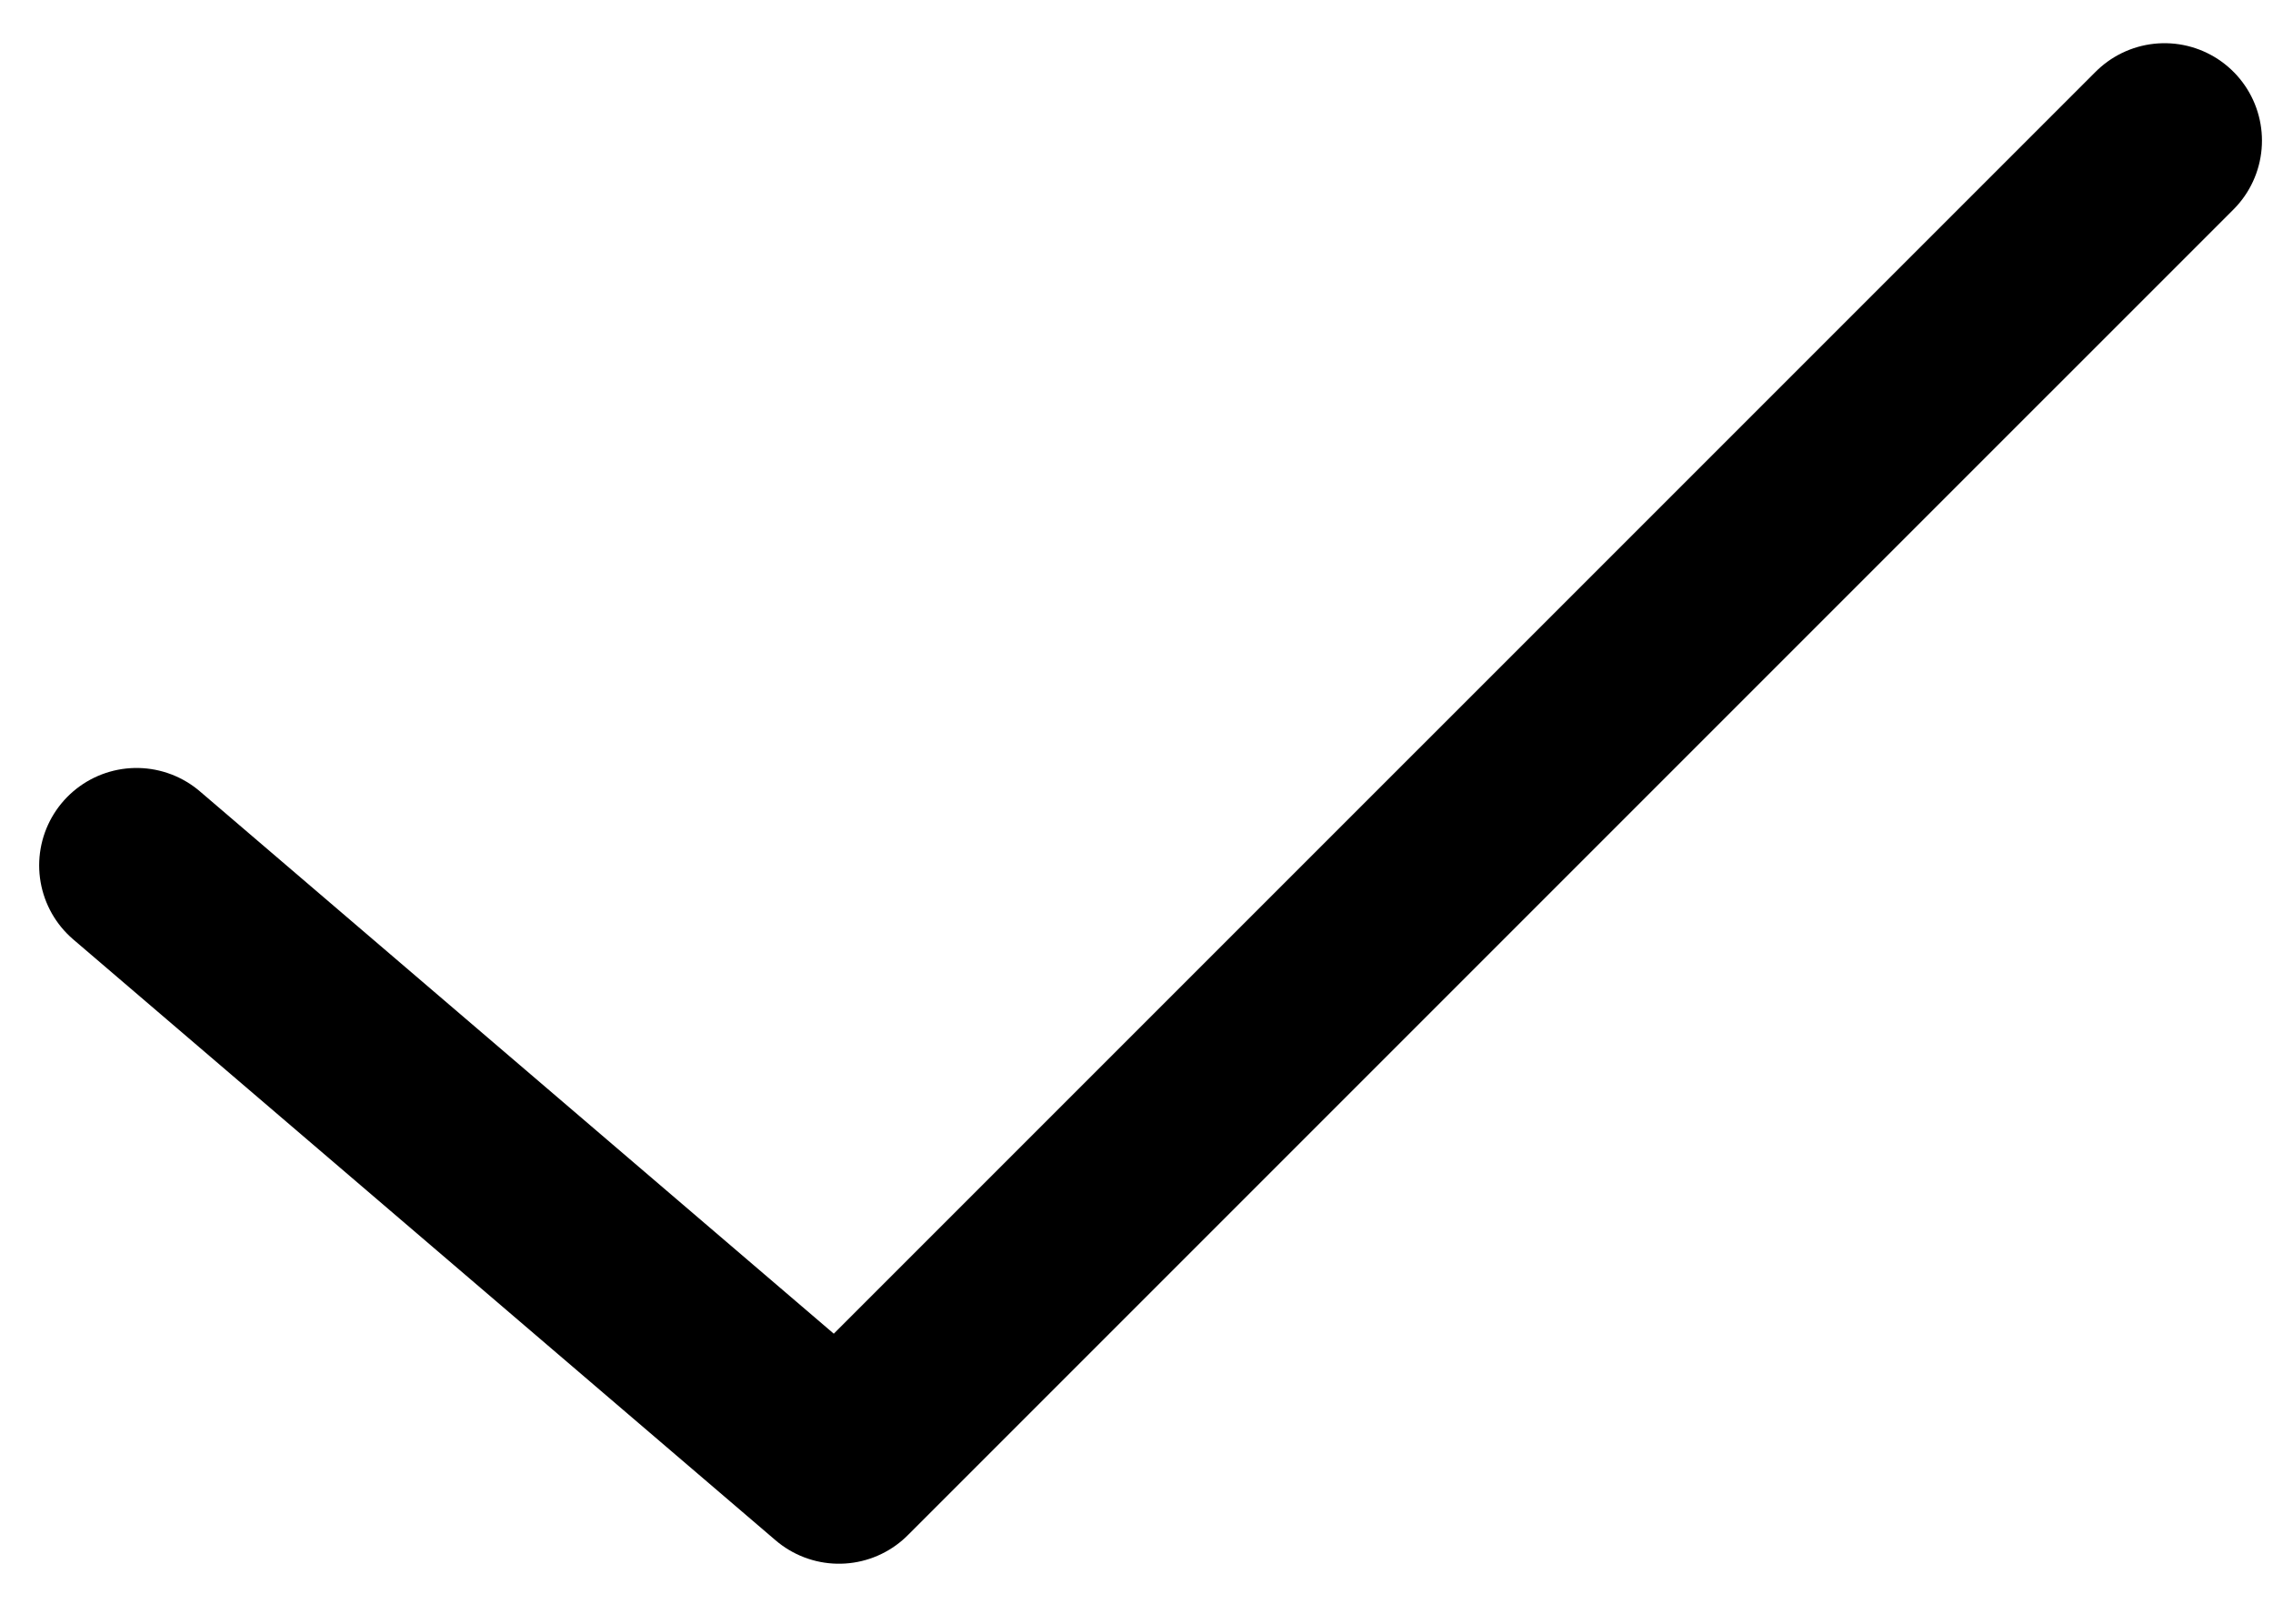 <svg width="35" height="25" viewBox="0 0 35 25" fill="none" xmlns="http://www.w3.org/2000/svg">
<path d="M2.103 13.324L12.918 22.576L33.33 2.165" stroke="currentColor" stroke-width="3" stroke-linecap="round" stroke-linejoin="round"/>
</svg>
